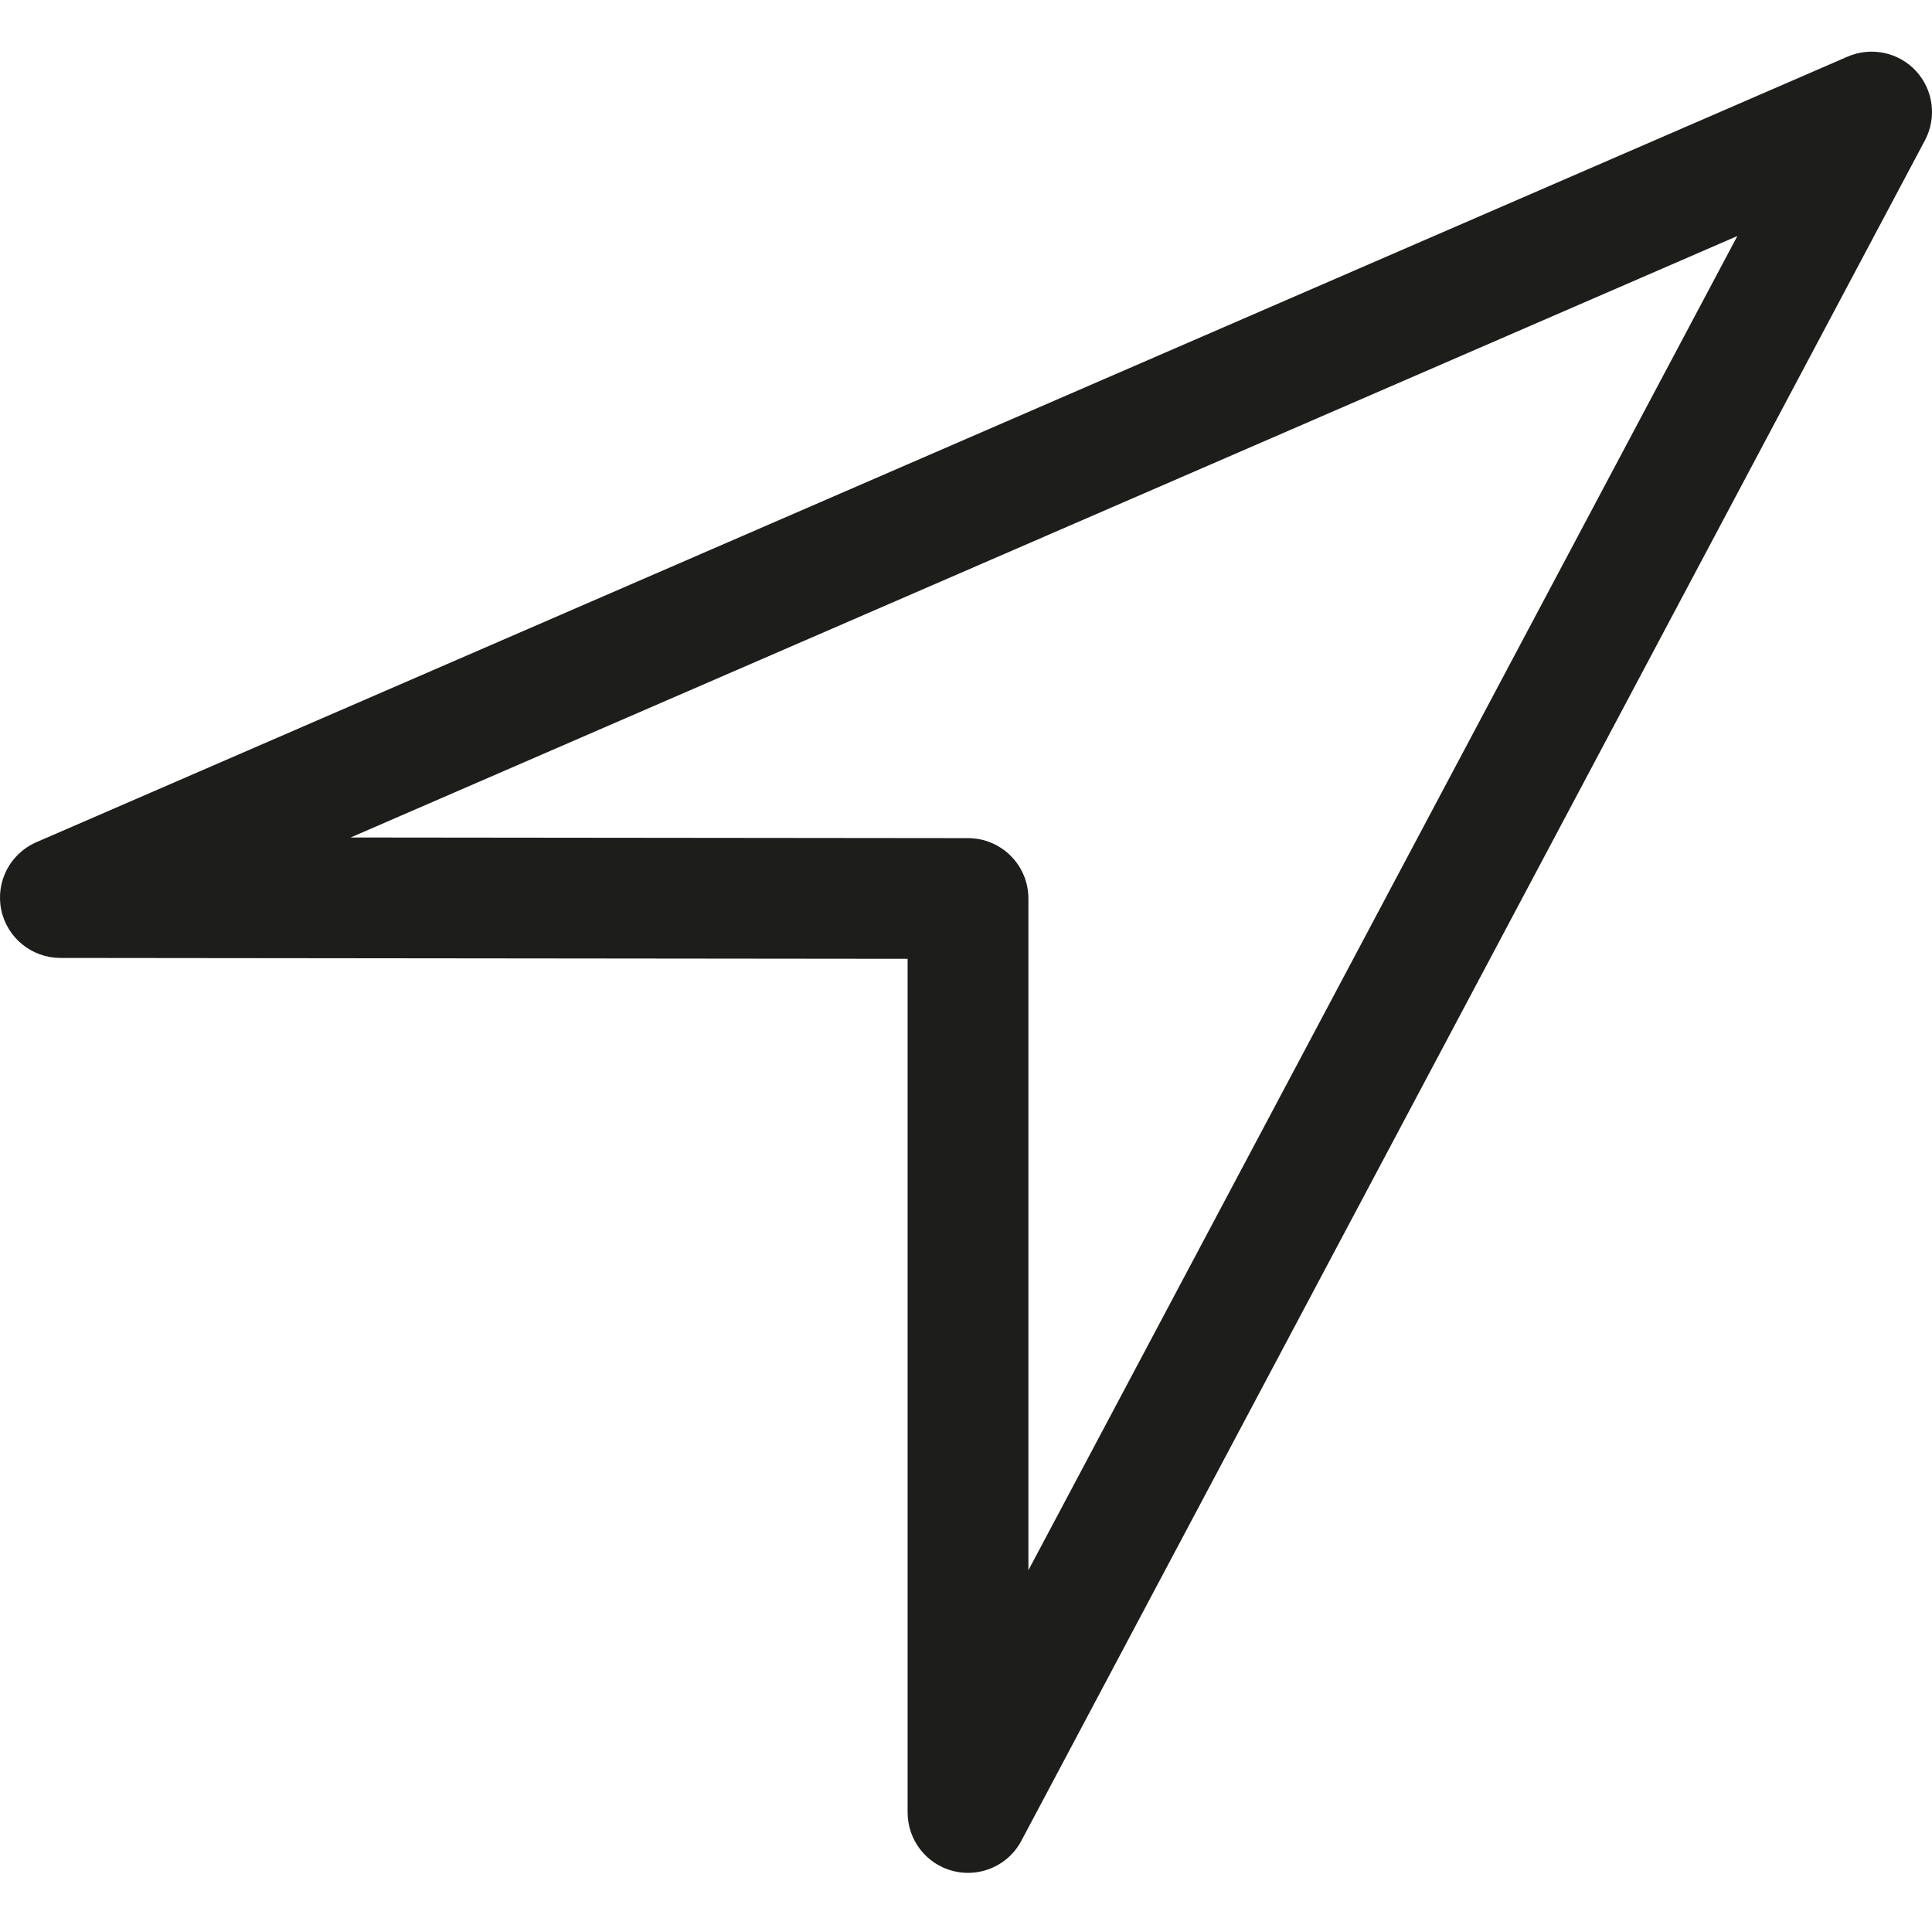 <?xml version="1.0" encoding="utf-8"?>
<!-- Generator: Adobe Illustrator 16.0.0, SVG Export Plug-In . SVG Version: 6.00 Build 0)  -->
<!DOCTYPE svg PUBLIC "-//W3C//DTD SVG 1.1//EN" "http://www.w3.org/Graphics/SVG/1.1/DTD/svg11.dtd">
<svg version="1.1" xmlns="http://www.w3.org/2000/svg" xmlns:xlink="http://www.w3.org/1999/xlink" x="0px" y="0px" width="64px"
	 height="64px" viewBox="0 0 64 64" enable-background="new 0 0 64 64" xml:space="preserve">
<g id="eye">
	<path fill="#1D1D1B" d="M63.47,2.352c-0.576-0.623-1.486-0.812-2.264-0.477L1.205,27.899c-0.871,0.377-1.355,1.311-1.164,2.24
		c0.193,0.928,1.01,1.592,1.957,1.594l28.068,0.029v28.279c0,0.918,0.625,1.719,1.516,1.941c0.162,0.039,0.324,0.059,0.484,0.059
		c0.727,0,1.415-0.396,1.767-1.061L63.767,4.647C64.165,3.897,64.046,2.977,63.47,2.352z M34.067,52.016V29.764
		c0-1.104-0.895-1.998-1.999-2l-20.453-0.021L57.552,7.819L34.067,52.016z"/>
</g>
<g id="comment">
</g>
<g id="map-marker">
</g>
<g id="earth">
</g>
<g id="heart">
</g>
<g id="twitter">
</g>
<g id="bucket">
</g>
<g id="paperclip">
</g>
<g id="undo">
</g>
<g id="redo">
</g>
<g id="chevron-left">
</g>
<g id="chevron-right">
</g>
<g id="cross">
</g>
<g id="search">
</g>
<g id="hamburger">
</g>
</svg>

